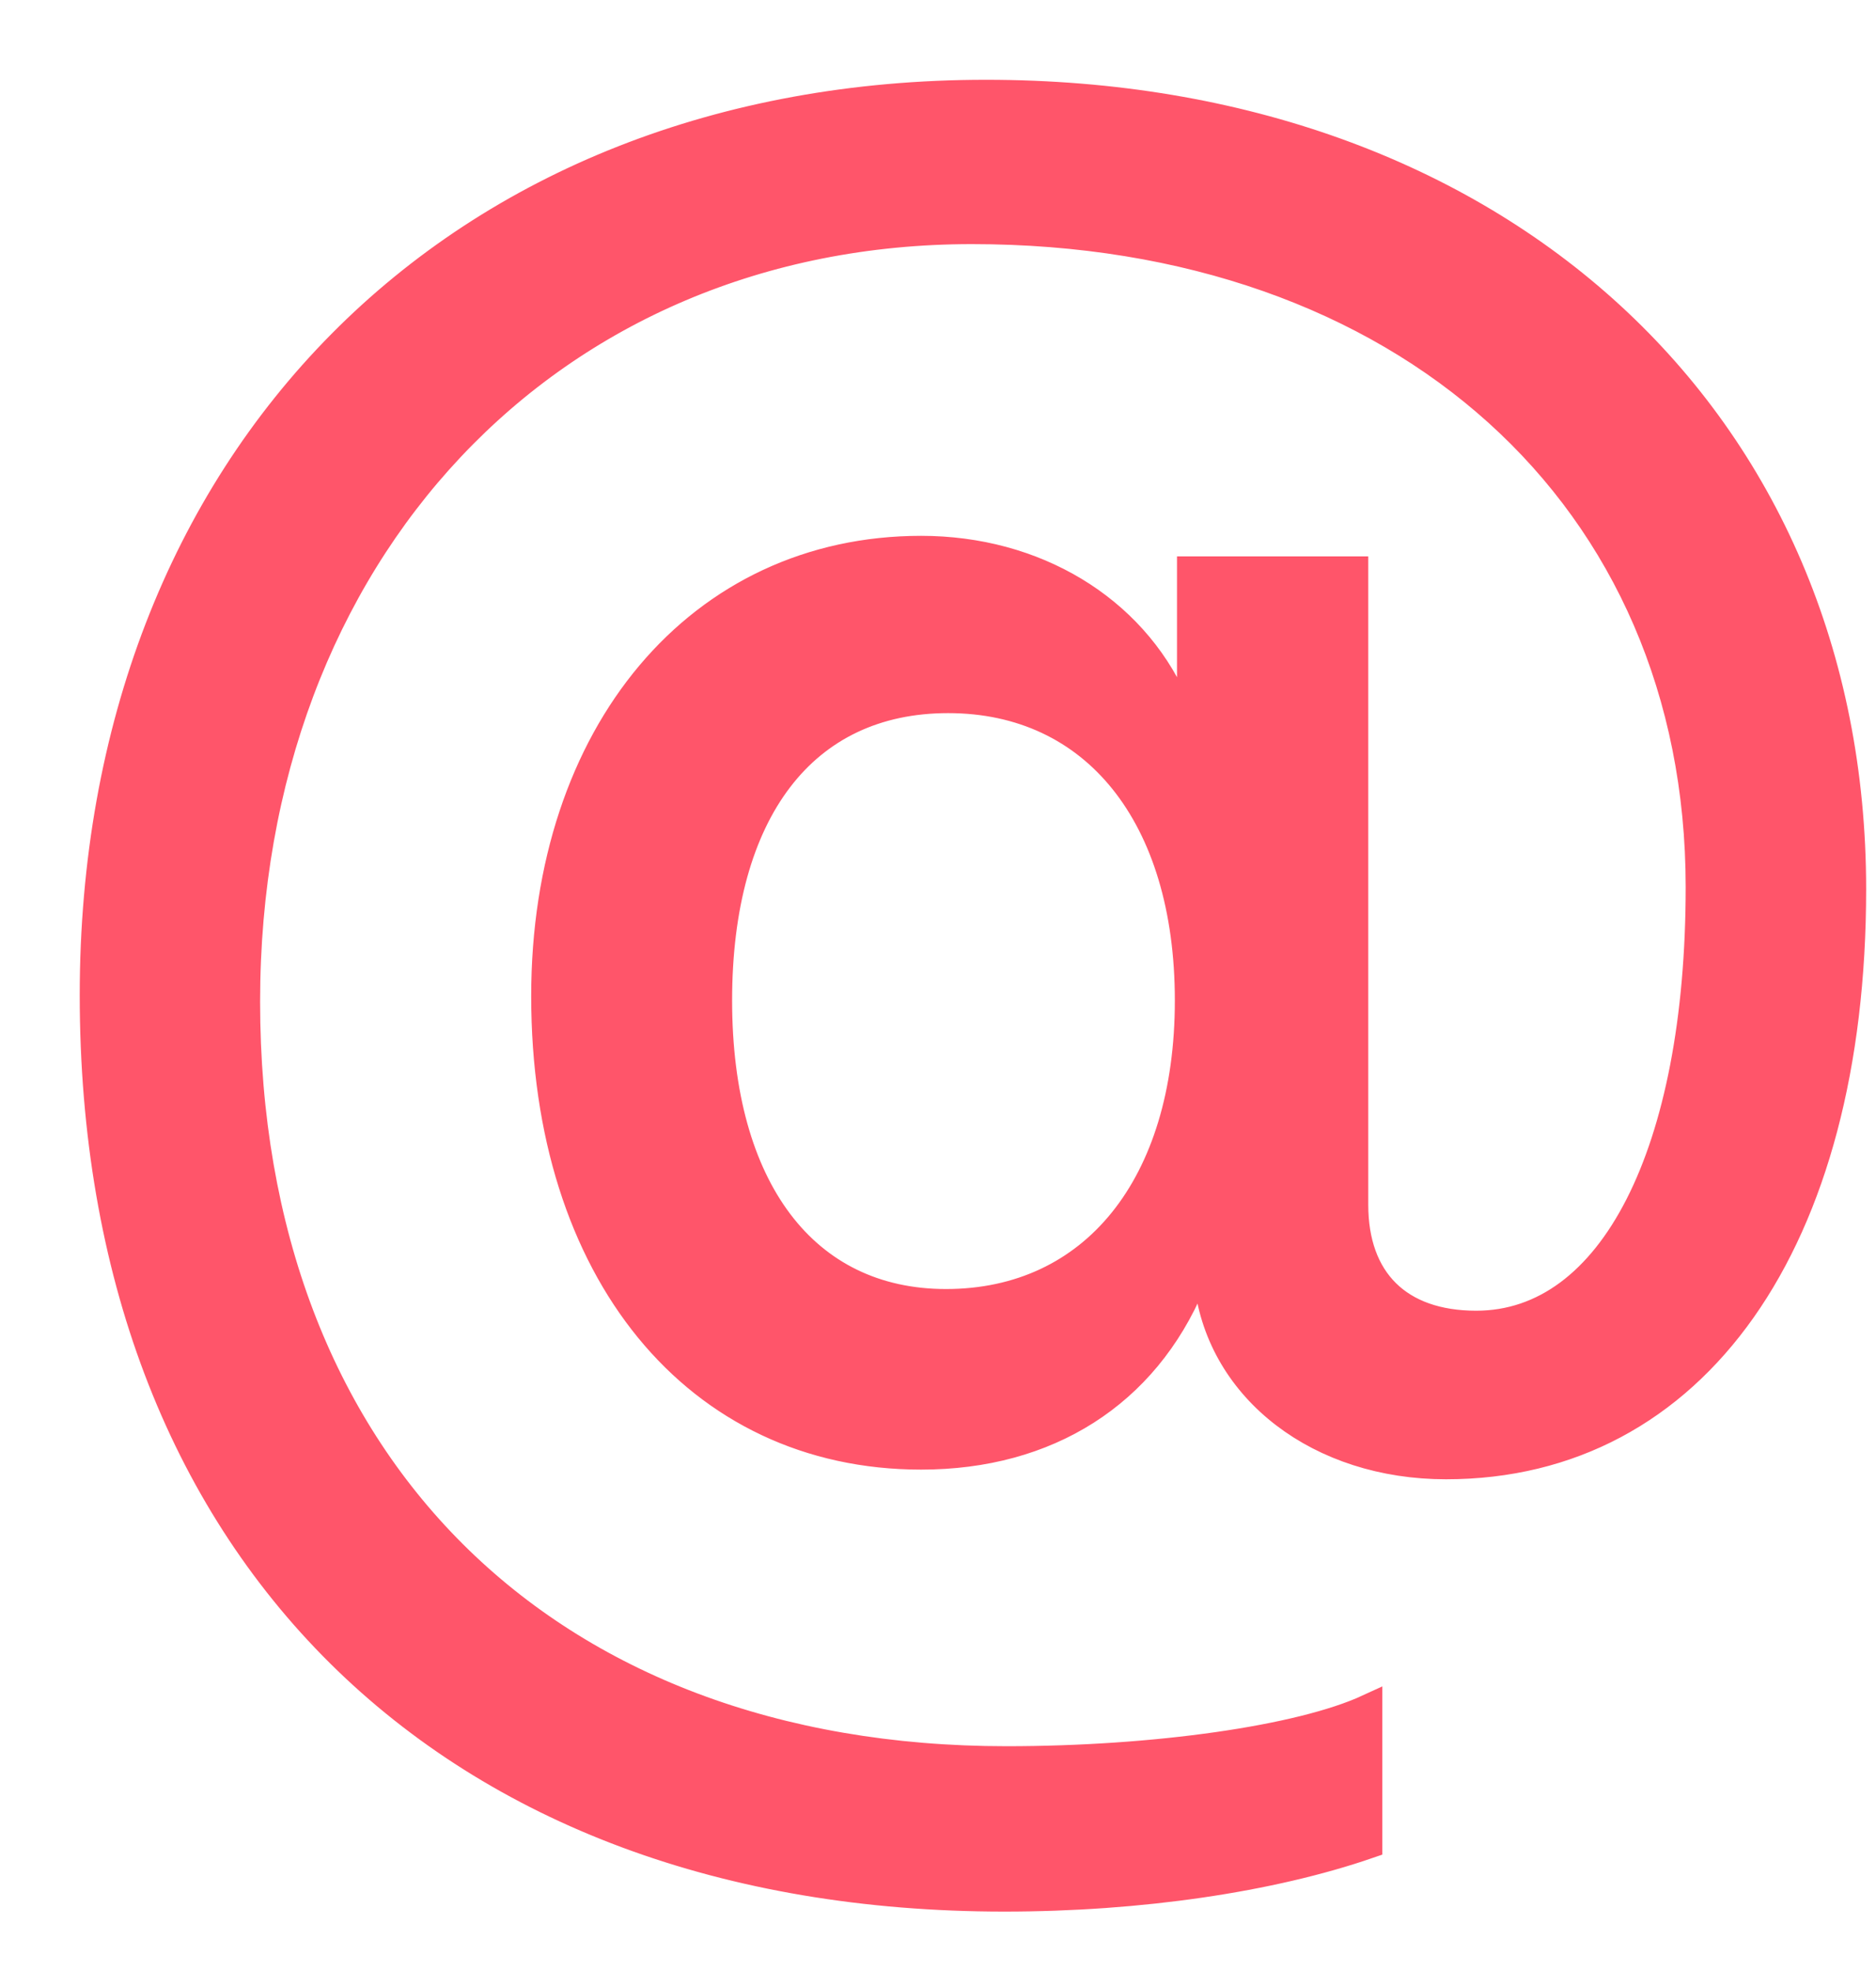 <?xml version="1.0" encoding="UTF-8" standalone="no"?>
<svg width="20px" height="21px" viewBox="0 0 20 21" version="1.1" xmlns="http://www.w3.org/2000/svg" xmlns:xlink="http://www.w3.org/1999/xlink" xmlns:sketch="http://www.bohemiancoding.com/sketch/ns">
    <!-- Generator: Sketch Beta 3.3.3 (12072) - http://www.bohemiancoding.com/sketch -->
    <title>username</title>
    <desc>Created with Sketch Beta.</desc>
    <defs></defs>
    <g id="Symbols" stroke="none" stroke-width="1" fill="none" fill-rule="evenodd" sketch:type="MSPage">
        <g id="sprite" sketch:type="MSArtboardGroup" transform="translate(-85, -42)" stroke="#FF556A" stroke-width="0.3" fill="#FF556A">
            <path d="M95.108,49.448 C96.674,49.448 97.675,50.691 97.675,52.66 C97.675,54.629 96.662,55.884 95.085,55.884 C93.576,55.884 92.655,54.664 92.655,52.66 C92.655,50.645 93.565,49.448 95.108,49.448 L95.108,49.448 Z M95.511,43 C89.869,43 86,46.903 86,52.603 C86,58.486 89.765,62.217 95.706,62.217 C97.157,62.217 98.55,62.01 99.587,61.653 L99.587,60.202 C98.861,60.536 97.307,60.755 95.729,60.755 C90.801,60.755 87.623,57.588 87.623,52.672 C87.623,47.882 90.859,44.451 95.361,44.451 C99.967,44.451 103.121,47.295 103.121,51.451 C103.121,54.284 102.189,56.115 100.738,56.115 C99.909,56.115 99.437,55.642 99.437,54.836 L99.437,48.078 L97.698,48.078 L97.698,49.482 L97.514,49.482 C97.065,48.481 96.029,47.859 94.82,47.859 C92.459,47.859 90.813,49.816 90.813,52.614 C90.813,55.539 92.425,57.508 94.82,57.508 C96.167,57.508 97.203,56.851 97.698,55.677 L97.883,55.677 C98.021,56.805 99.069,57.611 100.416,57.611 C103.064,57.611 104.745,55.228 104.745,51.474 C104.745,46.477 100.957,43 95.511,43 L95.511,43 Z" id="username" sketch:type="MSShapeGroup"></path>
        </g>
    </g>
</svg>